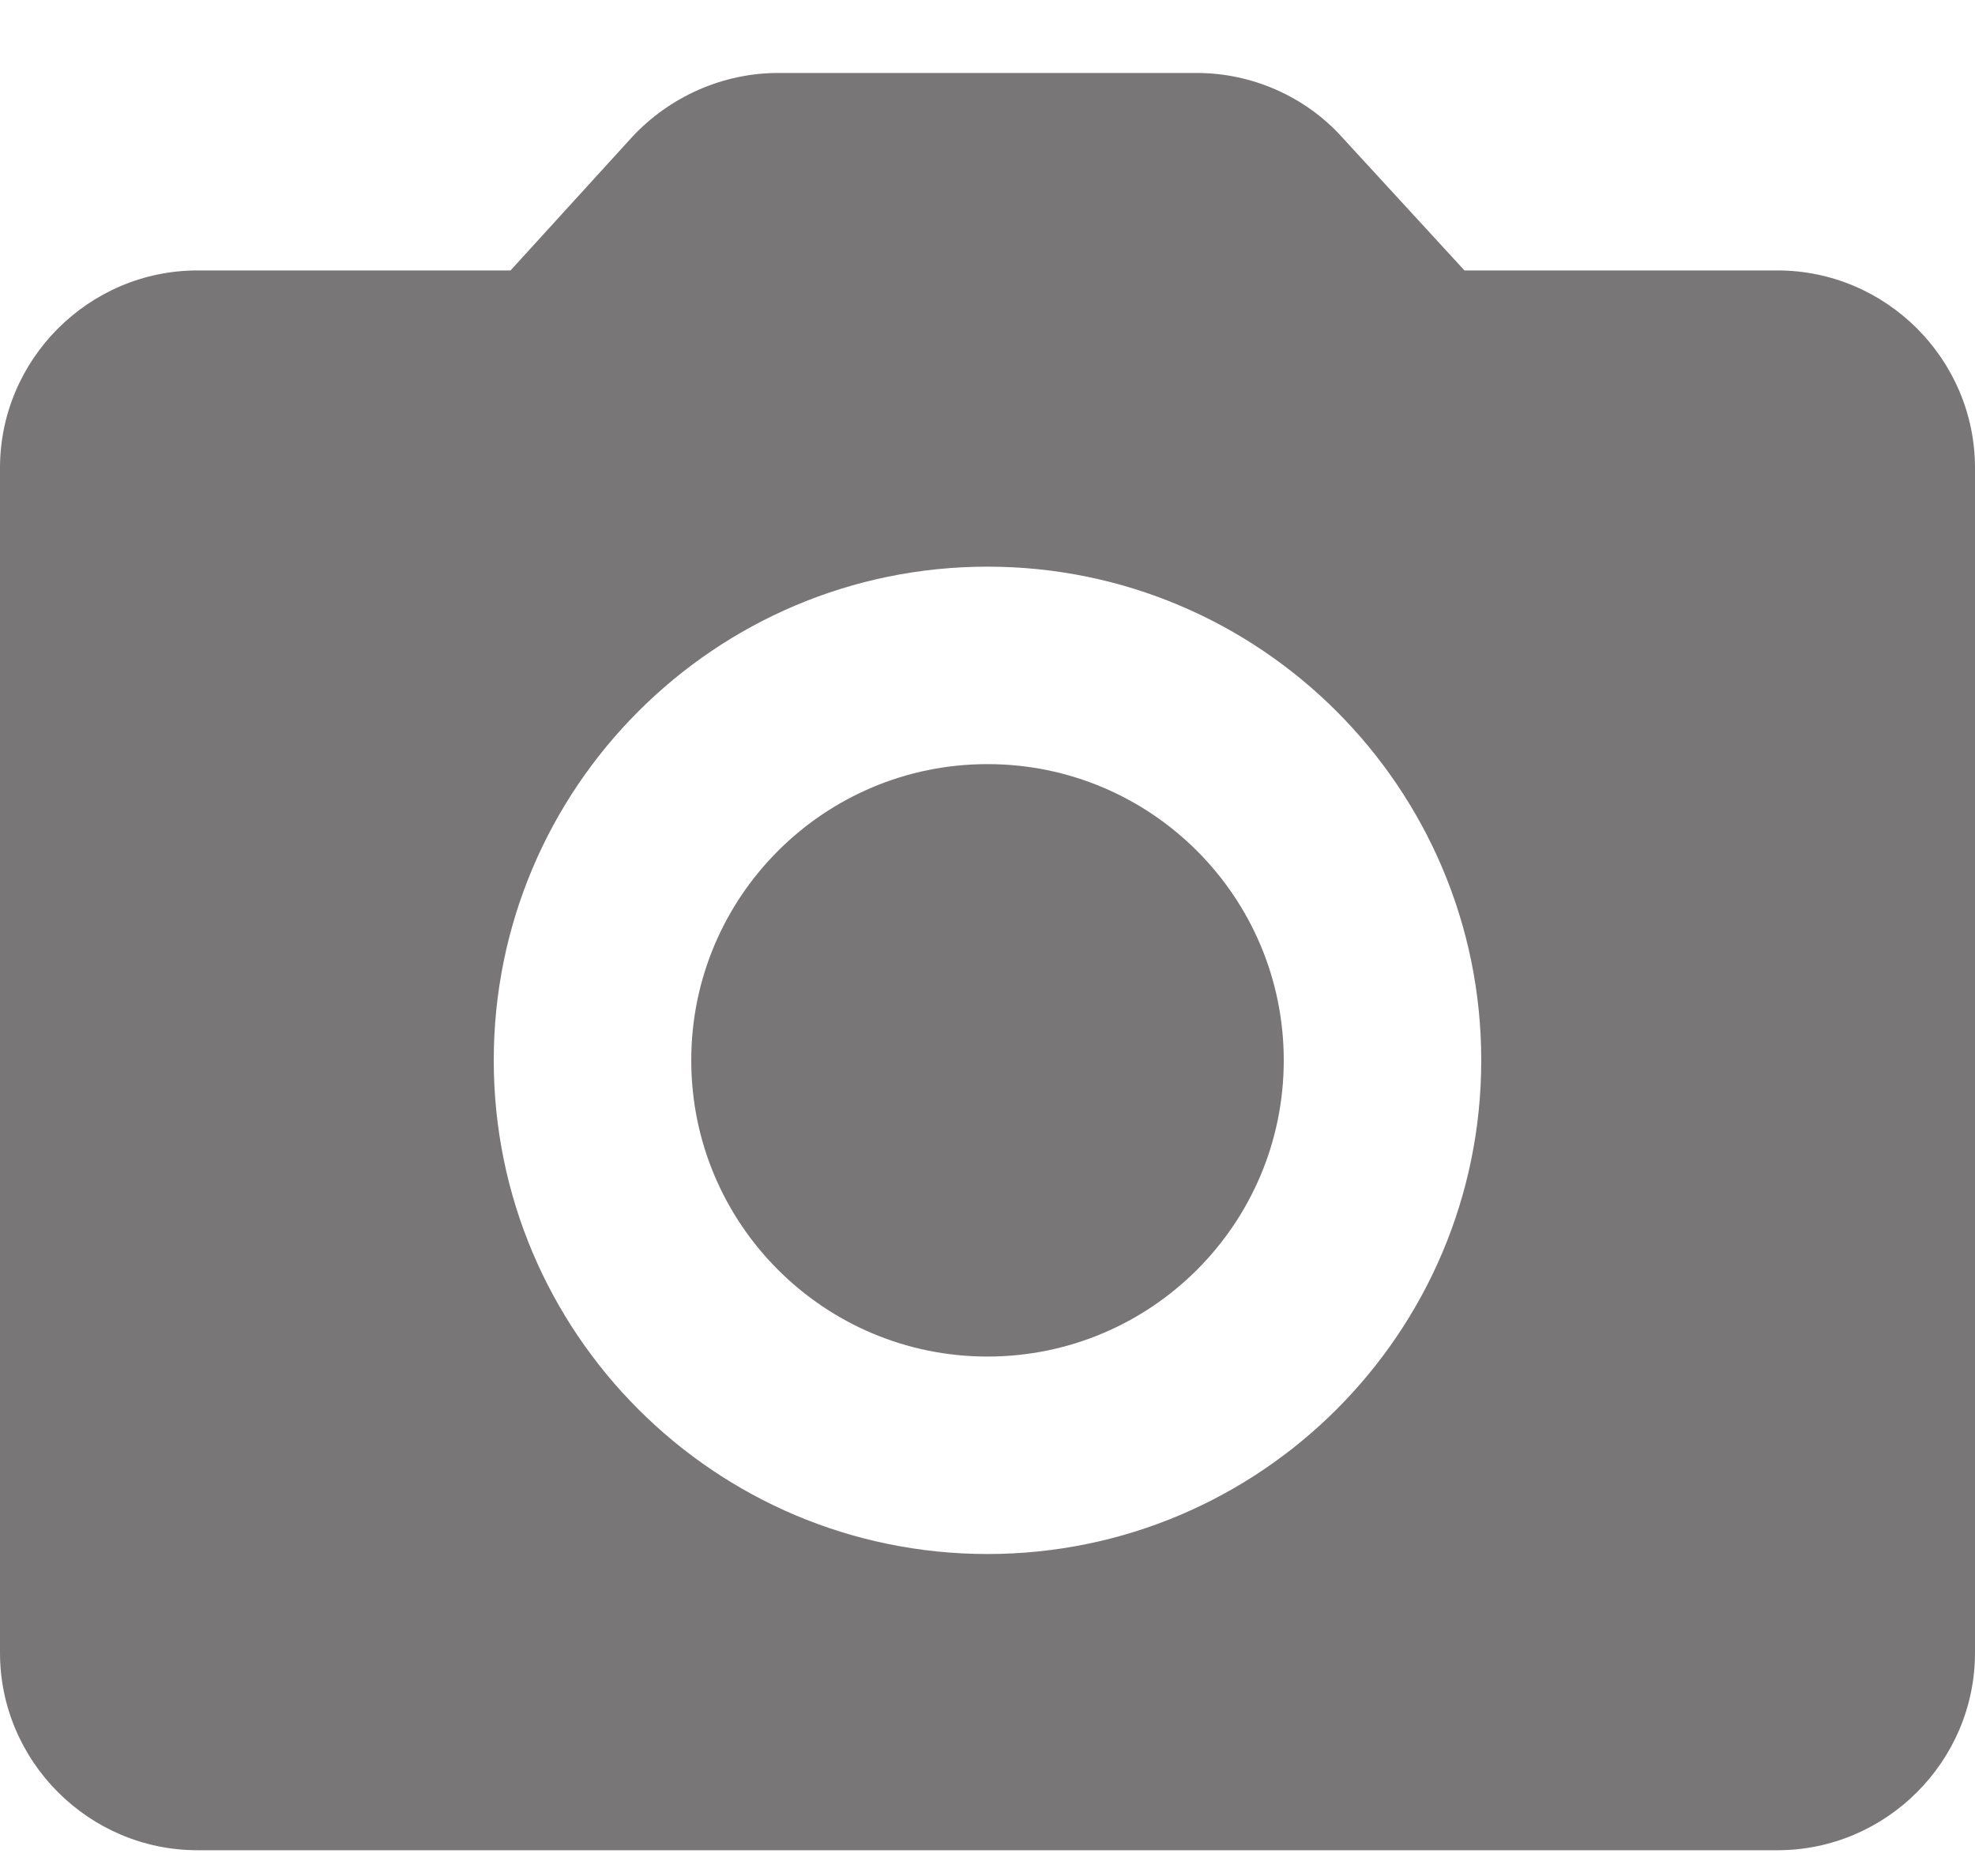 <svg width="20" height="19" viewBox="0 0 20 19" fill="none" xmlns="http://www.w3.org/2000/svg">
    <path d="M10 13.739C11.657 13.739 13 12.396 13 10.739C13 9.082 11.657 7.739 10 7.739C8.343 7.739 7 9.082 7 10.739C7 12.396 8.343 13.739 10 13.739Z" fill="#787676"/>
    <path d="M18 2.739H14.83L13.59 1.389C13.22 0.979 12.68 0.739 12.12 0.739H7.88C7.32 0.739 6.78 0.979 6.4 1.389L5.17 2.739H2C0.9 2.739 0 3.639 0 4.739V16.739C0 17.839 0.9 18.739 2 18.739H18C19.1 18.739 20 17.839 20 16.739V4.739C20 3.639 19.1 2.739 18 2.739ZM10 15.739C7.24 15.739 5 13.499 5 10.739C5 7.979 7.24 5.739 10 5.739C12.76 5.739 15 7.979 15 10.739C15 13.499 12.76 15.739 10 15.739Z" fill="#787676"/>
    </svg>
    